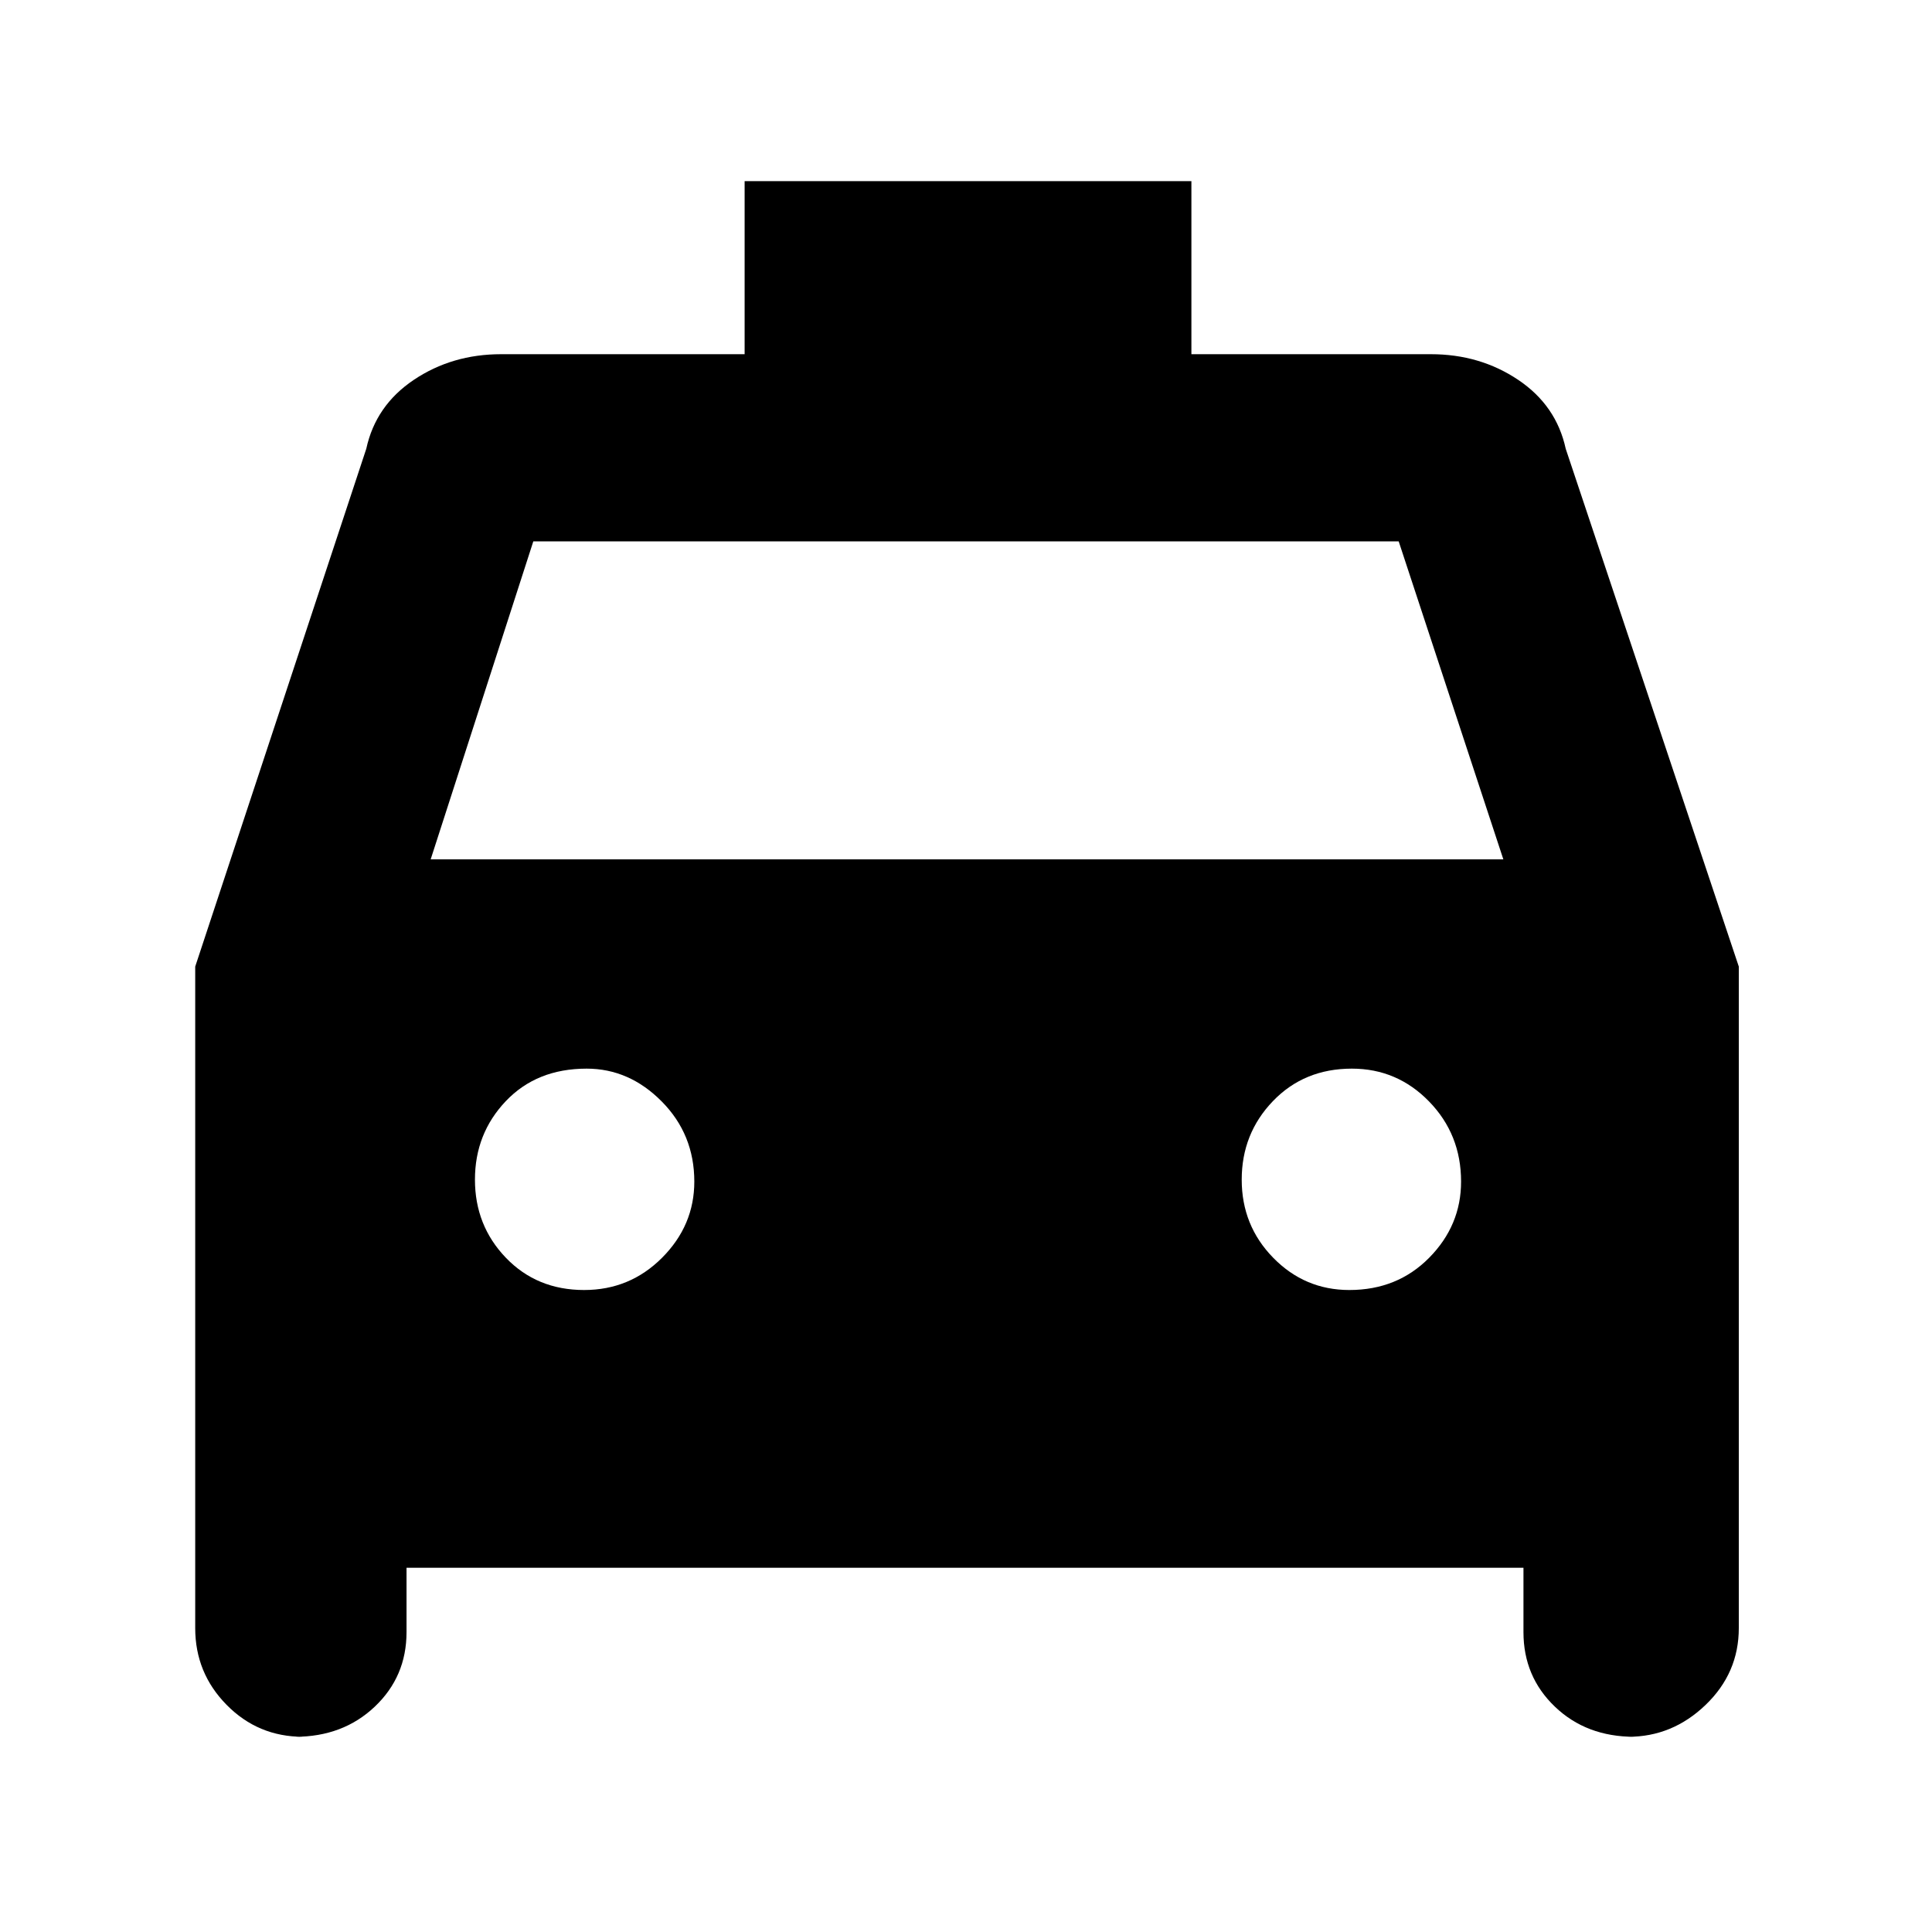 <svg xmlns="http://www.w3.org/2000/svg" height="48" viewBox="0 -960 960 960" width="48"><path d="M202-181v32q0 22.1-15.8 37.05Q170.41-97 146.59-97h3.99q-22.33 0-37.95-15.84Q97-128.68 97-151v-328.71L182-737q4.67-21.55 23.66-34.28Q224.64-784 249-784h121v-86h222v86h119q24.36 0 43.34 12.72Q773.33-758.55 778-737l86 257.29V-151q0 22.32-16.5 38.16Q831.01-97 809.08-97h2.99q-23.82 0-39.44-14.95Q757-126.9 757-149v-32H202Zm12-352h533l-52-158H265l-51 158Zm76.26 214Q313-319 329-335.05q16-16.05 16-37.83 0-23.45-16.17-39.79Q312.67-429 291.5-429q-24.83 0-40.17 16.15-15.33 16.14-15.33 39Q236-351 251.39-335t38.87 16Zm380.24 0q23.83 0 39.67-16.05Q726-351.1 726-372.88q0-23.45-15.89-39.79Q694.22-429 671.74-429q-23.74 0-39.24 16.15-15.5 16.14-15.5 39Q617-351 632.67-335q15.66 16 37.83 16Z"/></svg>